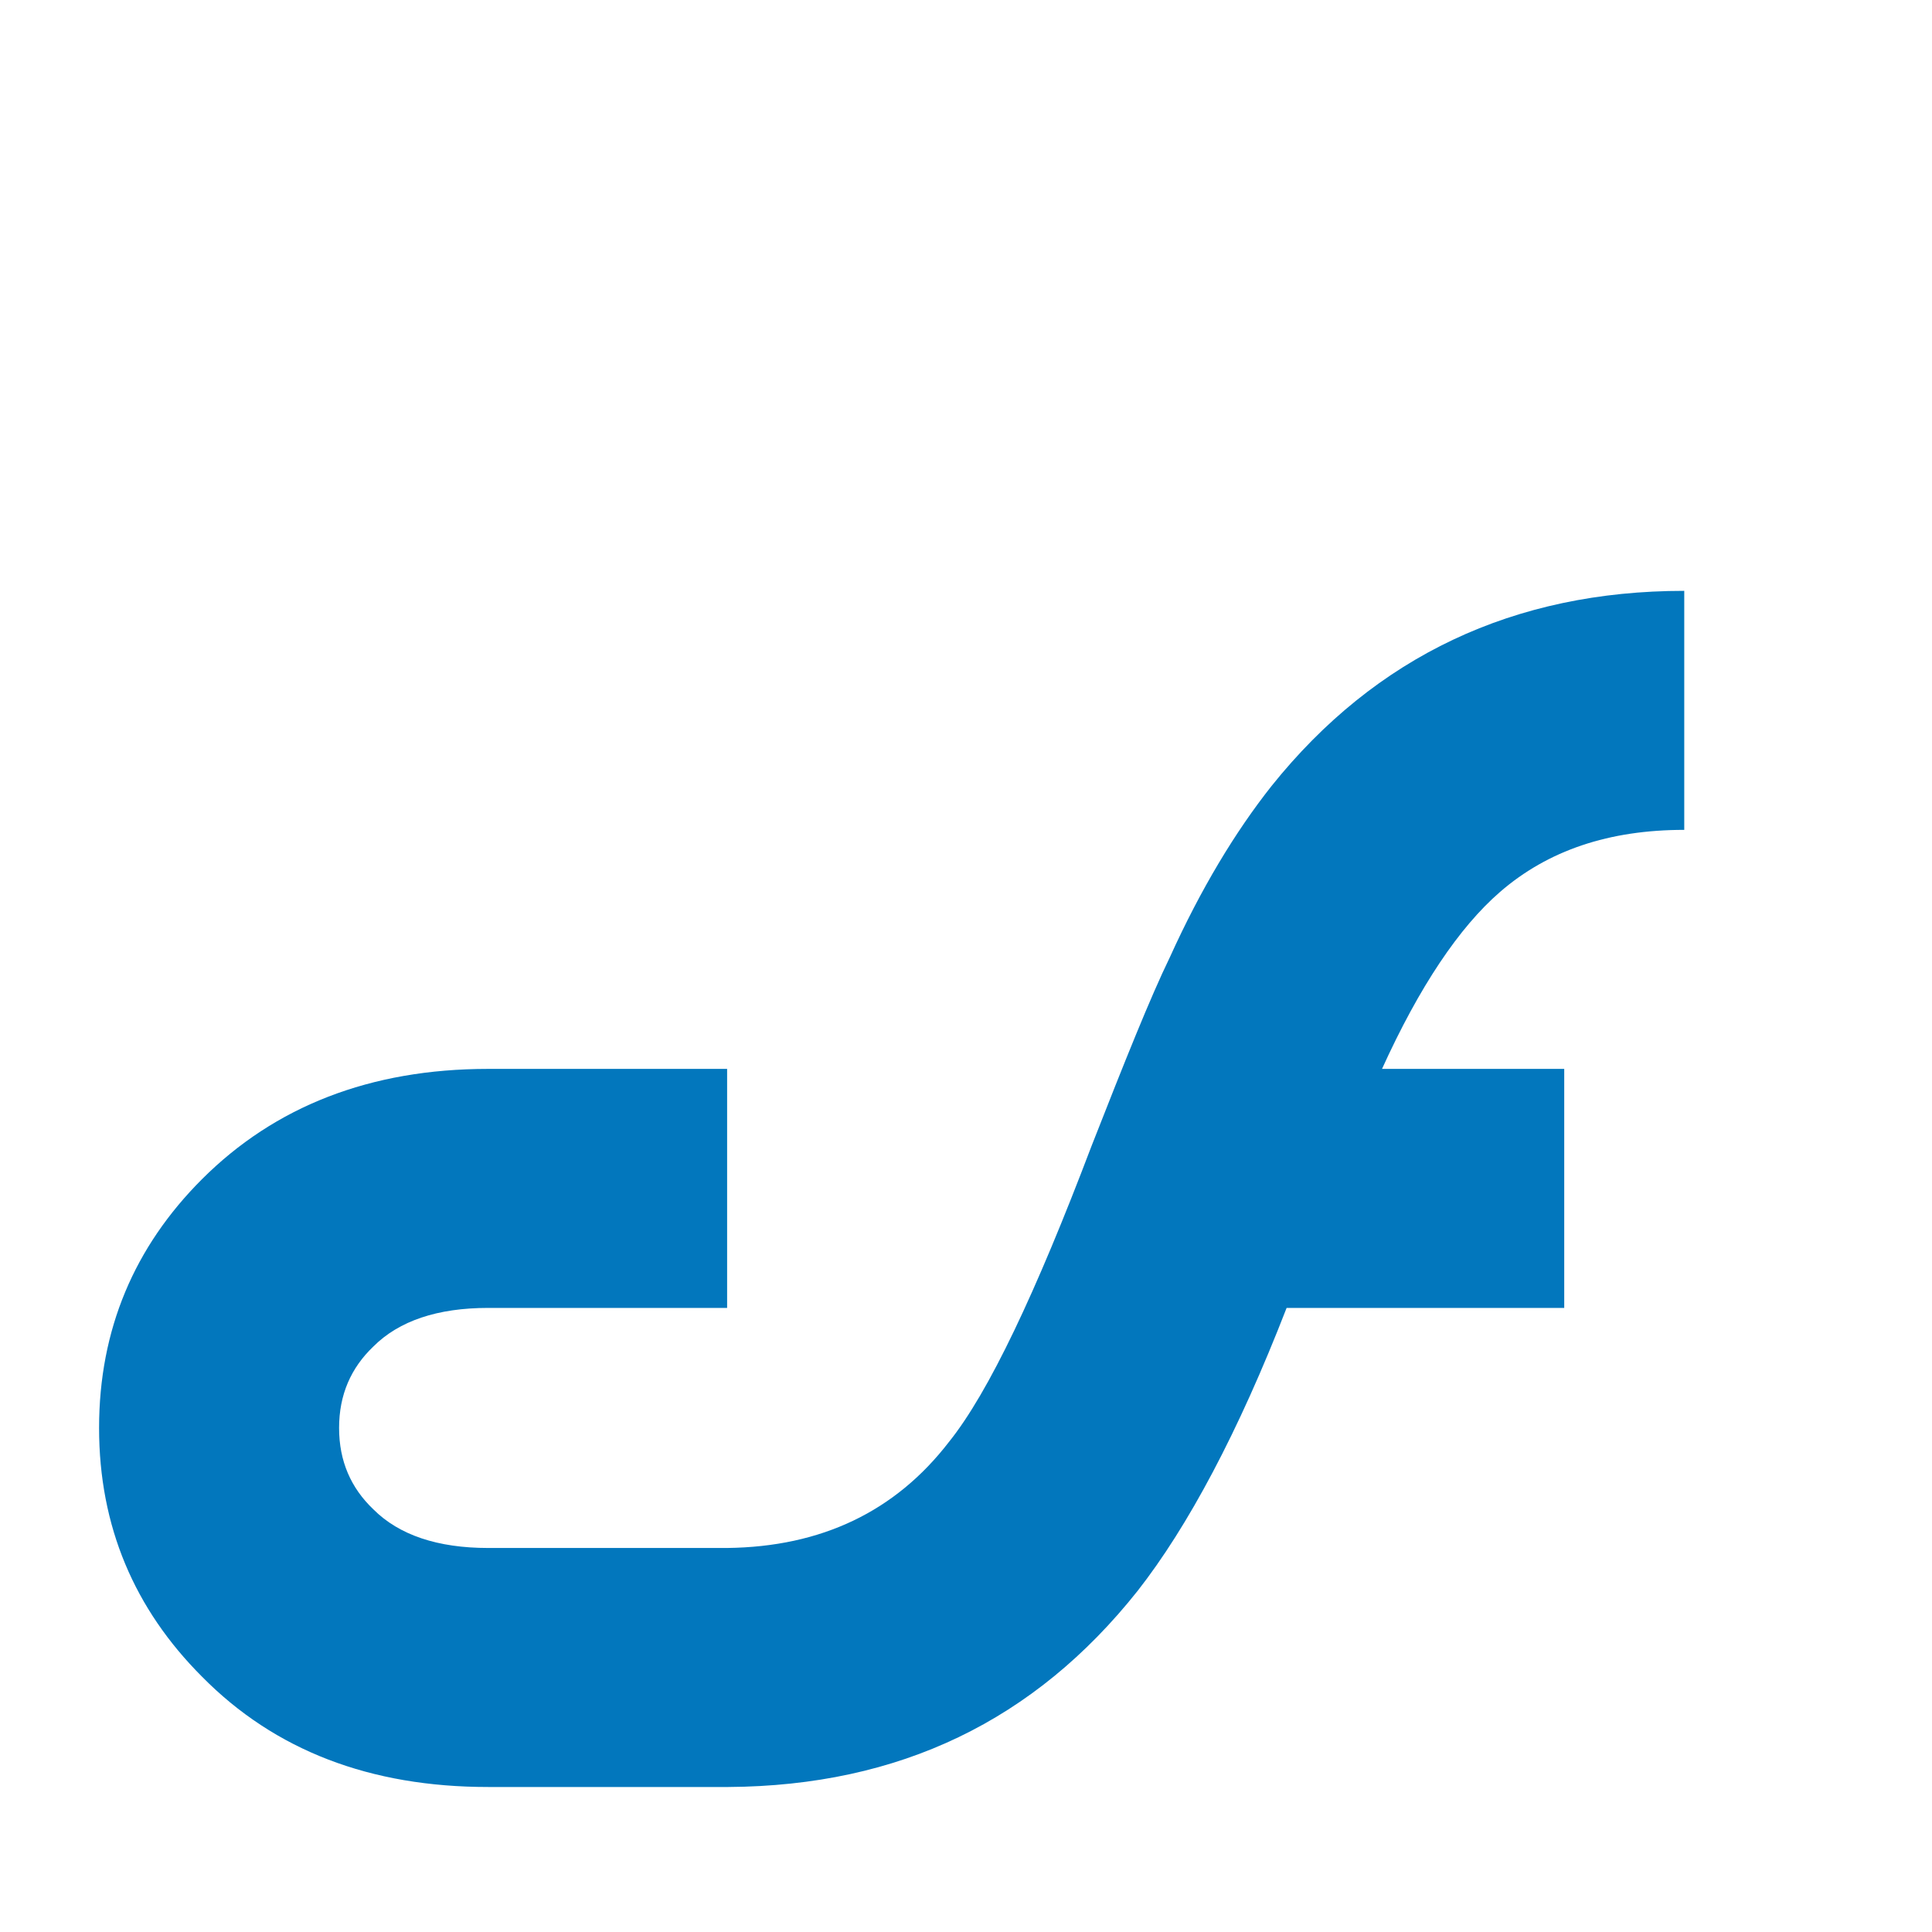 <?xml version="1.0" standalone="no"?>
<!DOCTYPE svg PUBLIC "-//W3C//DTD SVG 1.1//EN" "http://www.w3.org/Graphics/SVG/1.1/DTD/svg11.dtd"><svg t="1739340663315"
  class="icon" viewBox="128 0 832 832" version="1.1" xmlns="http://www.w3.org/2000/svg" p-id="5975"
  xmlns:xlink="http://www.w3.org/1999/xlink" width="24" height="24">
  <path
    d="M338.219 769.557H441.6c73.835-0.469 131.989-28.608 176.32-84.48 21.675-27.691 43.371-68.309 64.149-121.835h119.552v-102.933h-78.464c16.149-35.541 33.216-60.928 50.773-76.16 20.757-18.005 47.061-26.773 79.381-26.773v-102.933c-73.387 0-132.928 28.16-177.707 84.011-15.701 19.84-30.464 44.309-43.84 73.835-8.32 17.088-19.413 44.8-33.707 81.237-24 63.253-44.309 106.176-61.376 127.403-23.083 29.995-54.933 45.227-95.573 45.696h-102.912c-21.696 0-38.315-5.547-49.387-16.619-9.685-9.216-14.784-20.779-14.784-35.072 0-14.293 5.099-25.856 14.784-35.093 11.093-11.072 27.691-16.597 49.387-16.597h102.933v-102.933h-102.933c-50.773 0-91.861 16.149-123.243 47.531C185.899 536.917 170.667 572.48 170.667 614.933c0 42.453 15.232 77.995 44.309 107.093 31.381 31.829 72.469 47.531 123.243 47.531z"
    fill="#0277BD" p-id="5976"></path>
</svg>